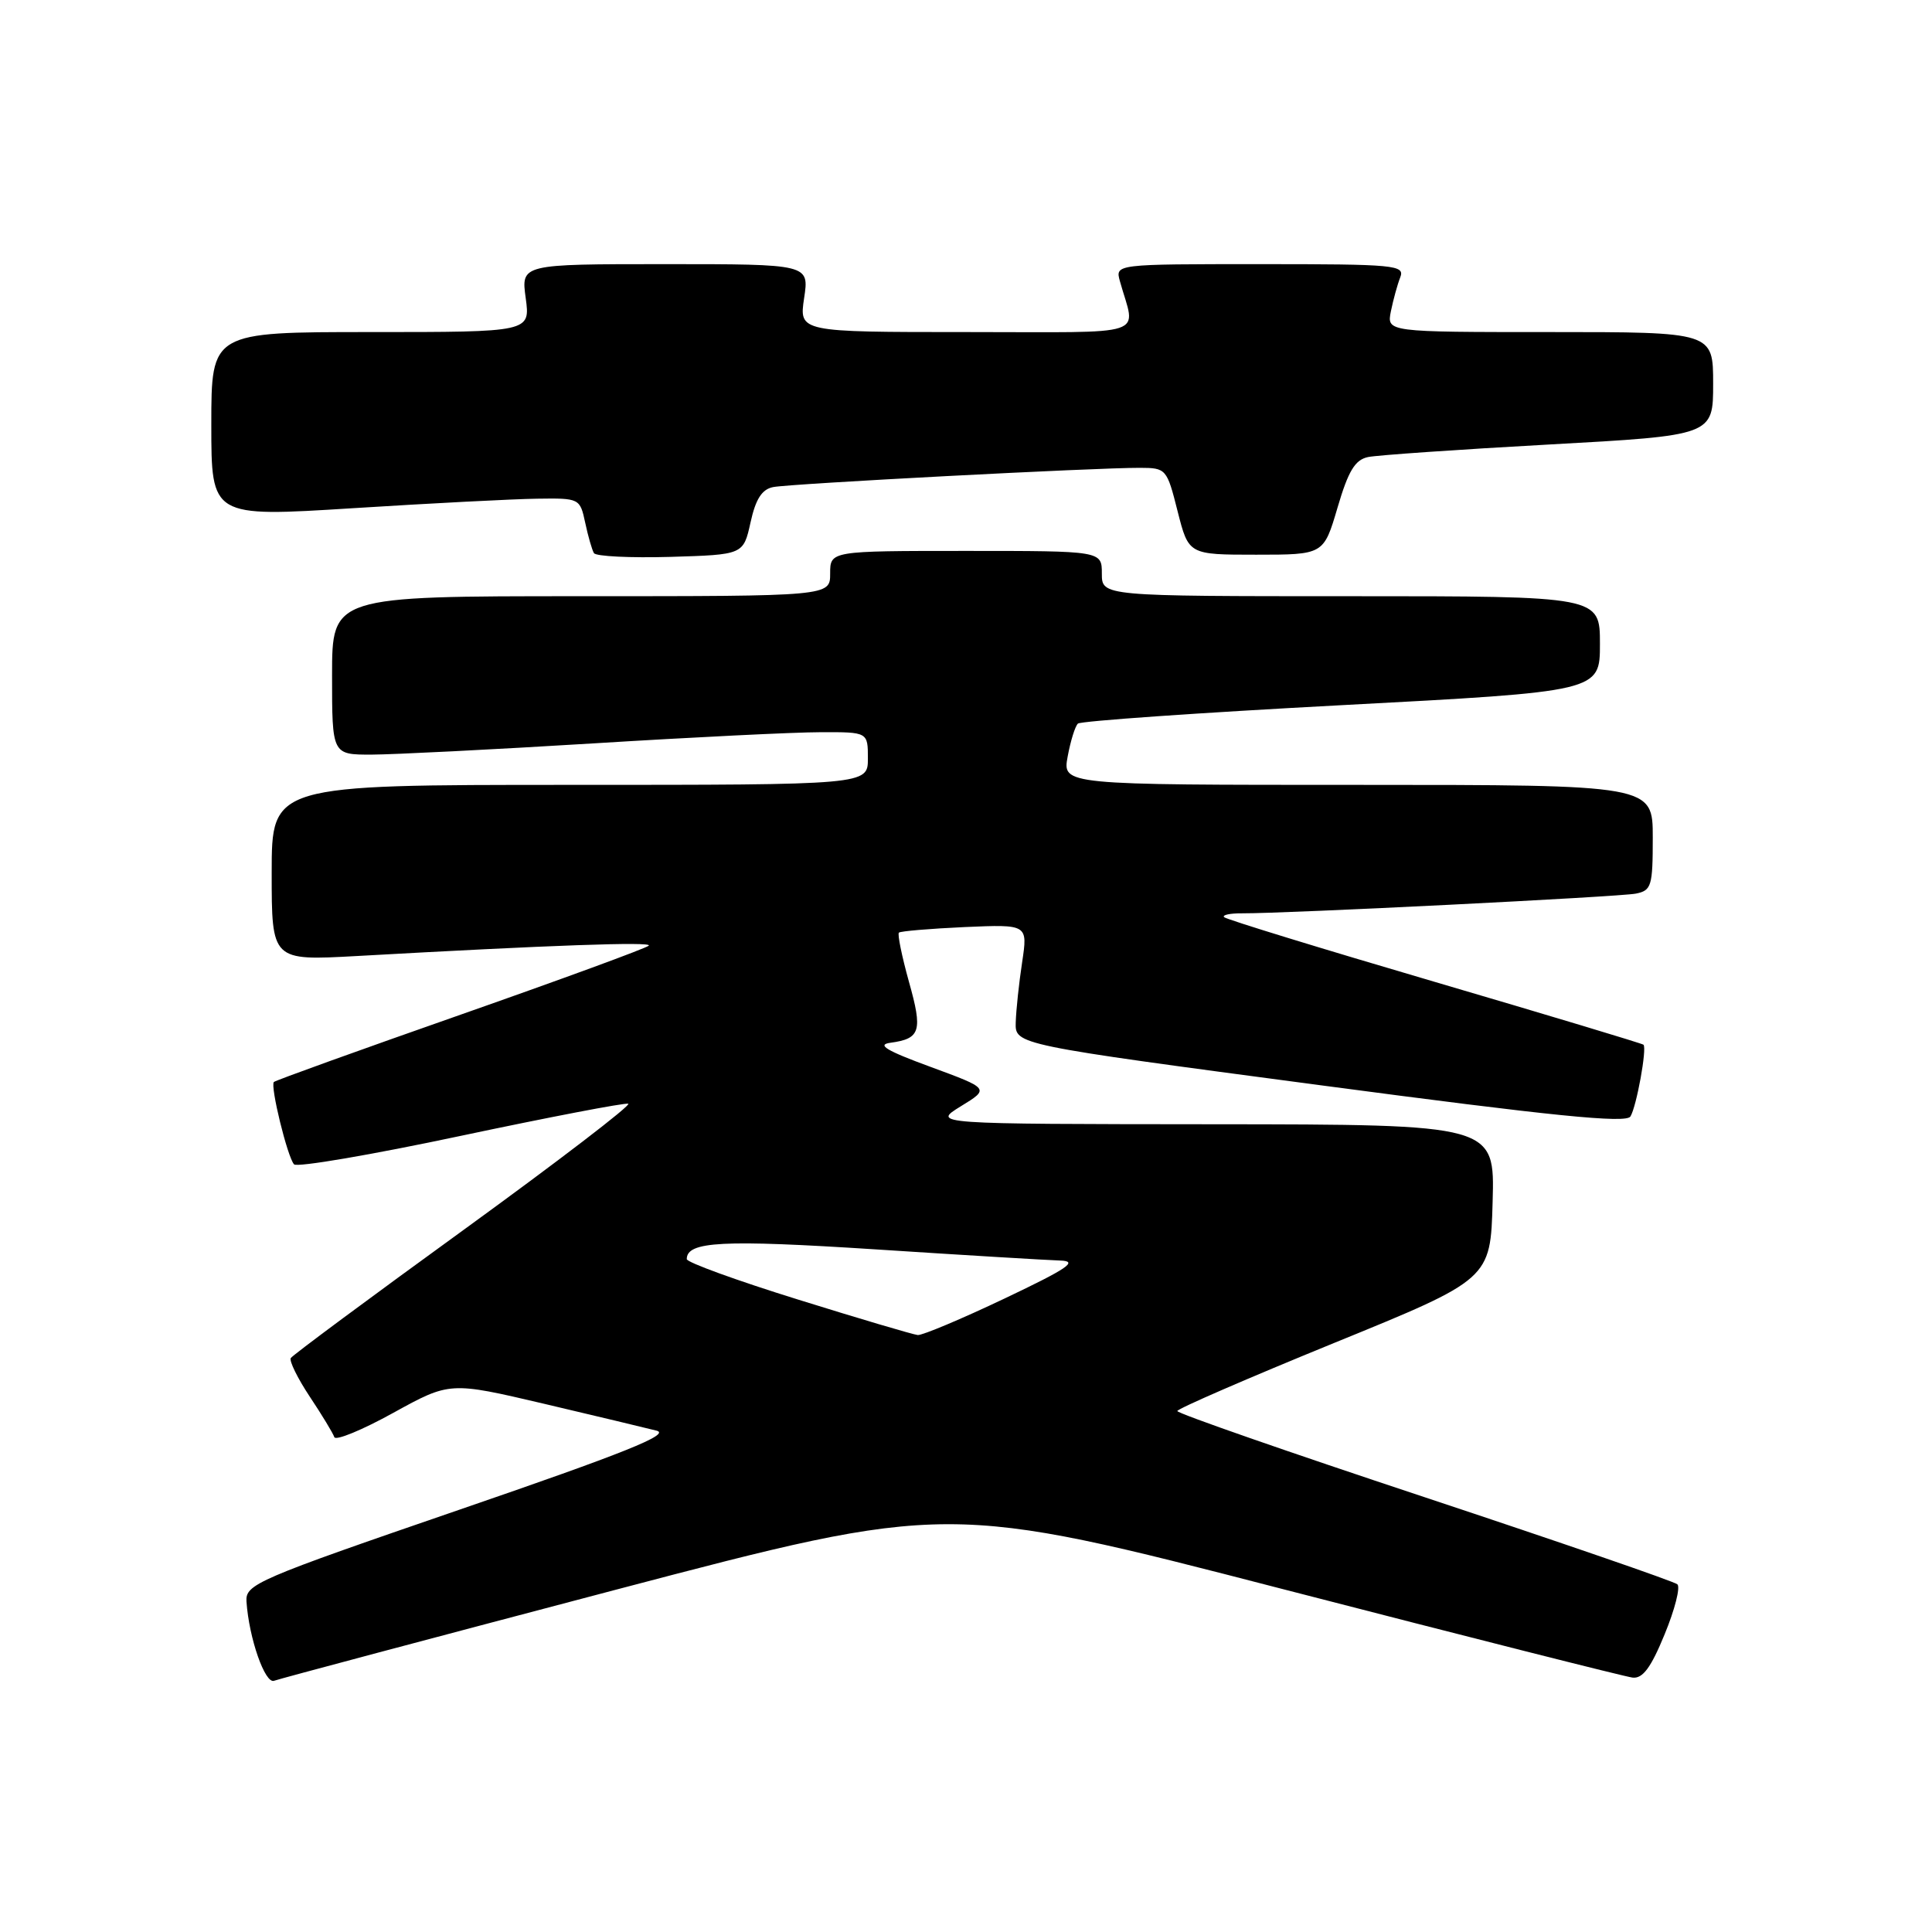 <?xml version="1.0" encoding="UTF-8" standalone="no"?>
<!DOCTYPE svg PUBLIC "-//W3C//DTD SVG 1.1//EN" "http://www.w3.org/Graphics/SVG/1.1/DTD/svg11.dtd" >
<svg xmlns="http://www.w3.org/2000/svg" xmlns:xlink="http://www.w3.org/1999/xlink" version="1.1" viewBox="0 0 256 256">
 <g >
 <path fill="currentColor"
d=" M 81.55 210.66 C 125.58 199.08 125.58 199.08 170.04 210.58 C 194.49 216.90 215.32 222.17 216.32 222.29 C 217.67 222.45 218.76 220.98 220.57 216.56 C 221.92 213.29 222.68 210.31 222.26 209.93 C 221.84 209.55 206.76 204.36 188.75 198.38 C 170.74 192.41 156.00 187.28 156.00 186.97 C 156.00 186.67 165.34 182.62 176.75 177.96 C 197.50 169.50 197.50 169.50 197.78 159.25 C 198.07 149.00 198.07 149.00 160.78 148.97 C 123.50 148.94 123.50 148.94 127.31 146.59 C 131.13 144.25 131.13 144.25 123.31 141.37 C 117.42 139.21 116.12 138.42 118.00 138.17 C 121.97 137.63 122.28 136.62 120.44 130.09 C 119.50 126.71 118.90 123.78 119.11 123.58 C 119.32 123.38 123.26 123.05 127.85 122.84 C 136.19 122.48 136.19 122.48 135.44 127.49 C 135.02 130.24 134.64 133.83 134.59 135.47 C 134.50 138.43 134.50 138.43 174.89 143.79 C 205.82 147.90 215.46 148.87 216.04 147.94 C 216.85 146.62 218.25 138.92 217.77 138.43 C 217.60 138.27 205.15 134.52 190.10 130.10 C 175.05 125.68 162.50 121.83 162.20 121.53 C 161.91 121.24 162.98 121.01 164.58 121.02 C 170.43 121.05 214.56 118.84 216.75 118.41 C 218.83 118.00 219.00 117.42 219.00 110.98 C 219.00 104.00 219.00 104.00 179.89 104.00 C 140.78 104.00 140.78 104.00 141.47 100.25 C 141.85 98.19 142.46 96.22 142.83 95.88 C 143.20 95.54 158.91 94.44 177.75 93.44 C 212.00 91.63 212.00 91.63 212.00 85.32 C 212.00 79.00 212.00 79.00 179.00 79.00 C 146.00 79.00 146.00 79.00 146.00 76.00 C 146.00 73.00 146.00 73.00 128.00 73.00 C 110.00 73.00 110.00 73.00 110.00 76.00 C 110.00 79.00 110.00 79.00 77.00 79.00 C 44.00 79.00 44.00 79.00 44.00 89.50 C 44.00 100.00 44.00 100.00 49.25 99.99 C 52.14 99.98 65.30 99.32 78.50 98.51 C 91.70 97.69 105.31 97.02 108.75 97.02 C 115.00 97.00 115.00 97.00 115.00 100.50 C 115.00 104.00 115.00 104.00 75.50 104.00 C 36.00 104.00 36.00 104.00 36.00 115.65 C 36.00 127.30 36.00 127.30 47.25 126.68 C 73.06 125.23 86.47 124.76 85.97 125.30 C 85.69 125.62 74.48 129.73 61.06 134.44 C 47.65 139.14 36.50 143.16 36.29 143.37 C 35.78 143.89 38.08 153.29 38.96 154.28 C 39.34 154.71 49.28 153.01 61.04 150.51 C 72.80 148.02 82.80 146.10 83.25 146.25 C 83.71 146.40 73.93 153.89 61.52 162.90 C 49.11 171.90 38.76 179.57 38.53 179.95 C 38.30 180.32 39.43 182.63 41.05 185.07 C 42.67 187.50 44.13 189.92 44.30 190.43 C 44.48 190.93 47.99 189.49 52.11 187.21 C 59.61 183.08 59.61 183.08 72.06 186.00 C 78.90 187.61 85.62 189.22 87.00 189.57 C 88.91 190.06 82.78 192.52 61.00 200.00 C 33.89 209.32 32.51 209.92 32.66 212.22 C 32.99 217.07 35.12 223.17 36.32 222.71 C 36.97 222.46 57.33 217.04 81.55 210.66 Z  M 99.45 69.22 C 100.13 66.12 100.96 64.83 102.45 64.54 C 104.70 64.09 145.34 61.96 151.04 61.99 C 154.52 62.00 154.62 62.11 156.04 67.75 C 157.50 73.50 157.50 73.50 166.45 73.50 C 175.39 73.50 175.39 73.50 177.23 67.26 C 178.66 62.39 179.55 60.92 181.28 60.56 C 182.50 60.31 193.29 59.56 205.25 58.90 C 227.00 57.70 227.00 57.70 227.00 50.85 C 227.00 44.00 227.00 44.00 205.38 44.00 C 183.75 44.00 183.75 44.00 184.30 41.25 C 184.61 39.74 185.16 37.71 185.54 36.75 C 186.17 35.12 184.89 35.00 166.99 35.00 C 147.77 35.00 147.77 35.00 148.39 37.25 C 150.48 44.78 152.82 44.00 128.05 44.00 C 105.88 44.00 105.88 44.00 106.55 39.50 C 107.23 35.00 107.23 35.00 88.13 35.00 C 69.04 35.00 69.04 35.00 69.66 39.50 C 70.27 44.00 70.27 44.00 49.14 44.00 C 28.00 44.00 28.00 44.00 28.00 56.26 C 28.00 68.52 28.00 68.52 46.75 67.34 C 57.06 66.69 68.05 66.12 71.17 66.08 C 76.78 66.00 76.85 66.03 77.54 69.25 C 77.92 71.04 78.44 72.85 78.70 73.29 C 78.95 73.72 83.51 73.94 88.83 73.79 C 98.50 73.50 98.50 73.50 99.45 69.22 Z  M 105.75 172.20 C 97.64 169.68 91.00 167.27 91.00 166.84 C 91.00 164.48 95.70 164.24 116.03 165.55 C 127.84 166.32 138.85 166.98 140.50 167.03 C 142.92 167.11 141.50 168.07 133.11 172.06 C 127.39 174.78 122.22 176.95 121.61 176.90 C 121.00 176.84 113.86 174.73 105.75 172.20 Z "/>
</g>
</svg>